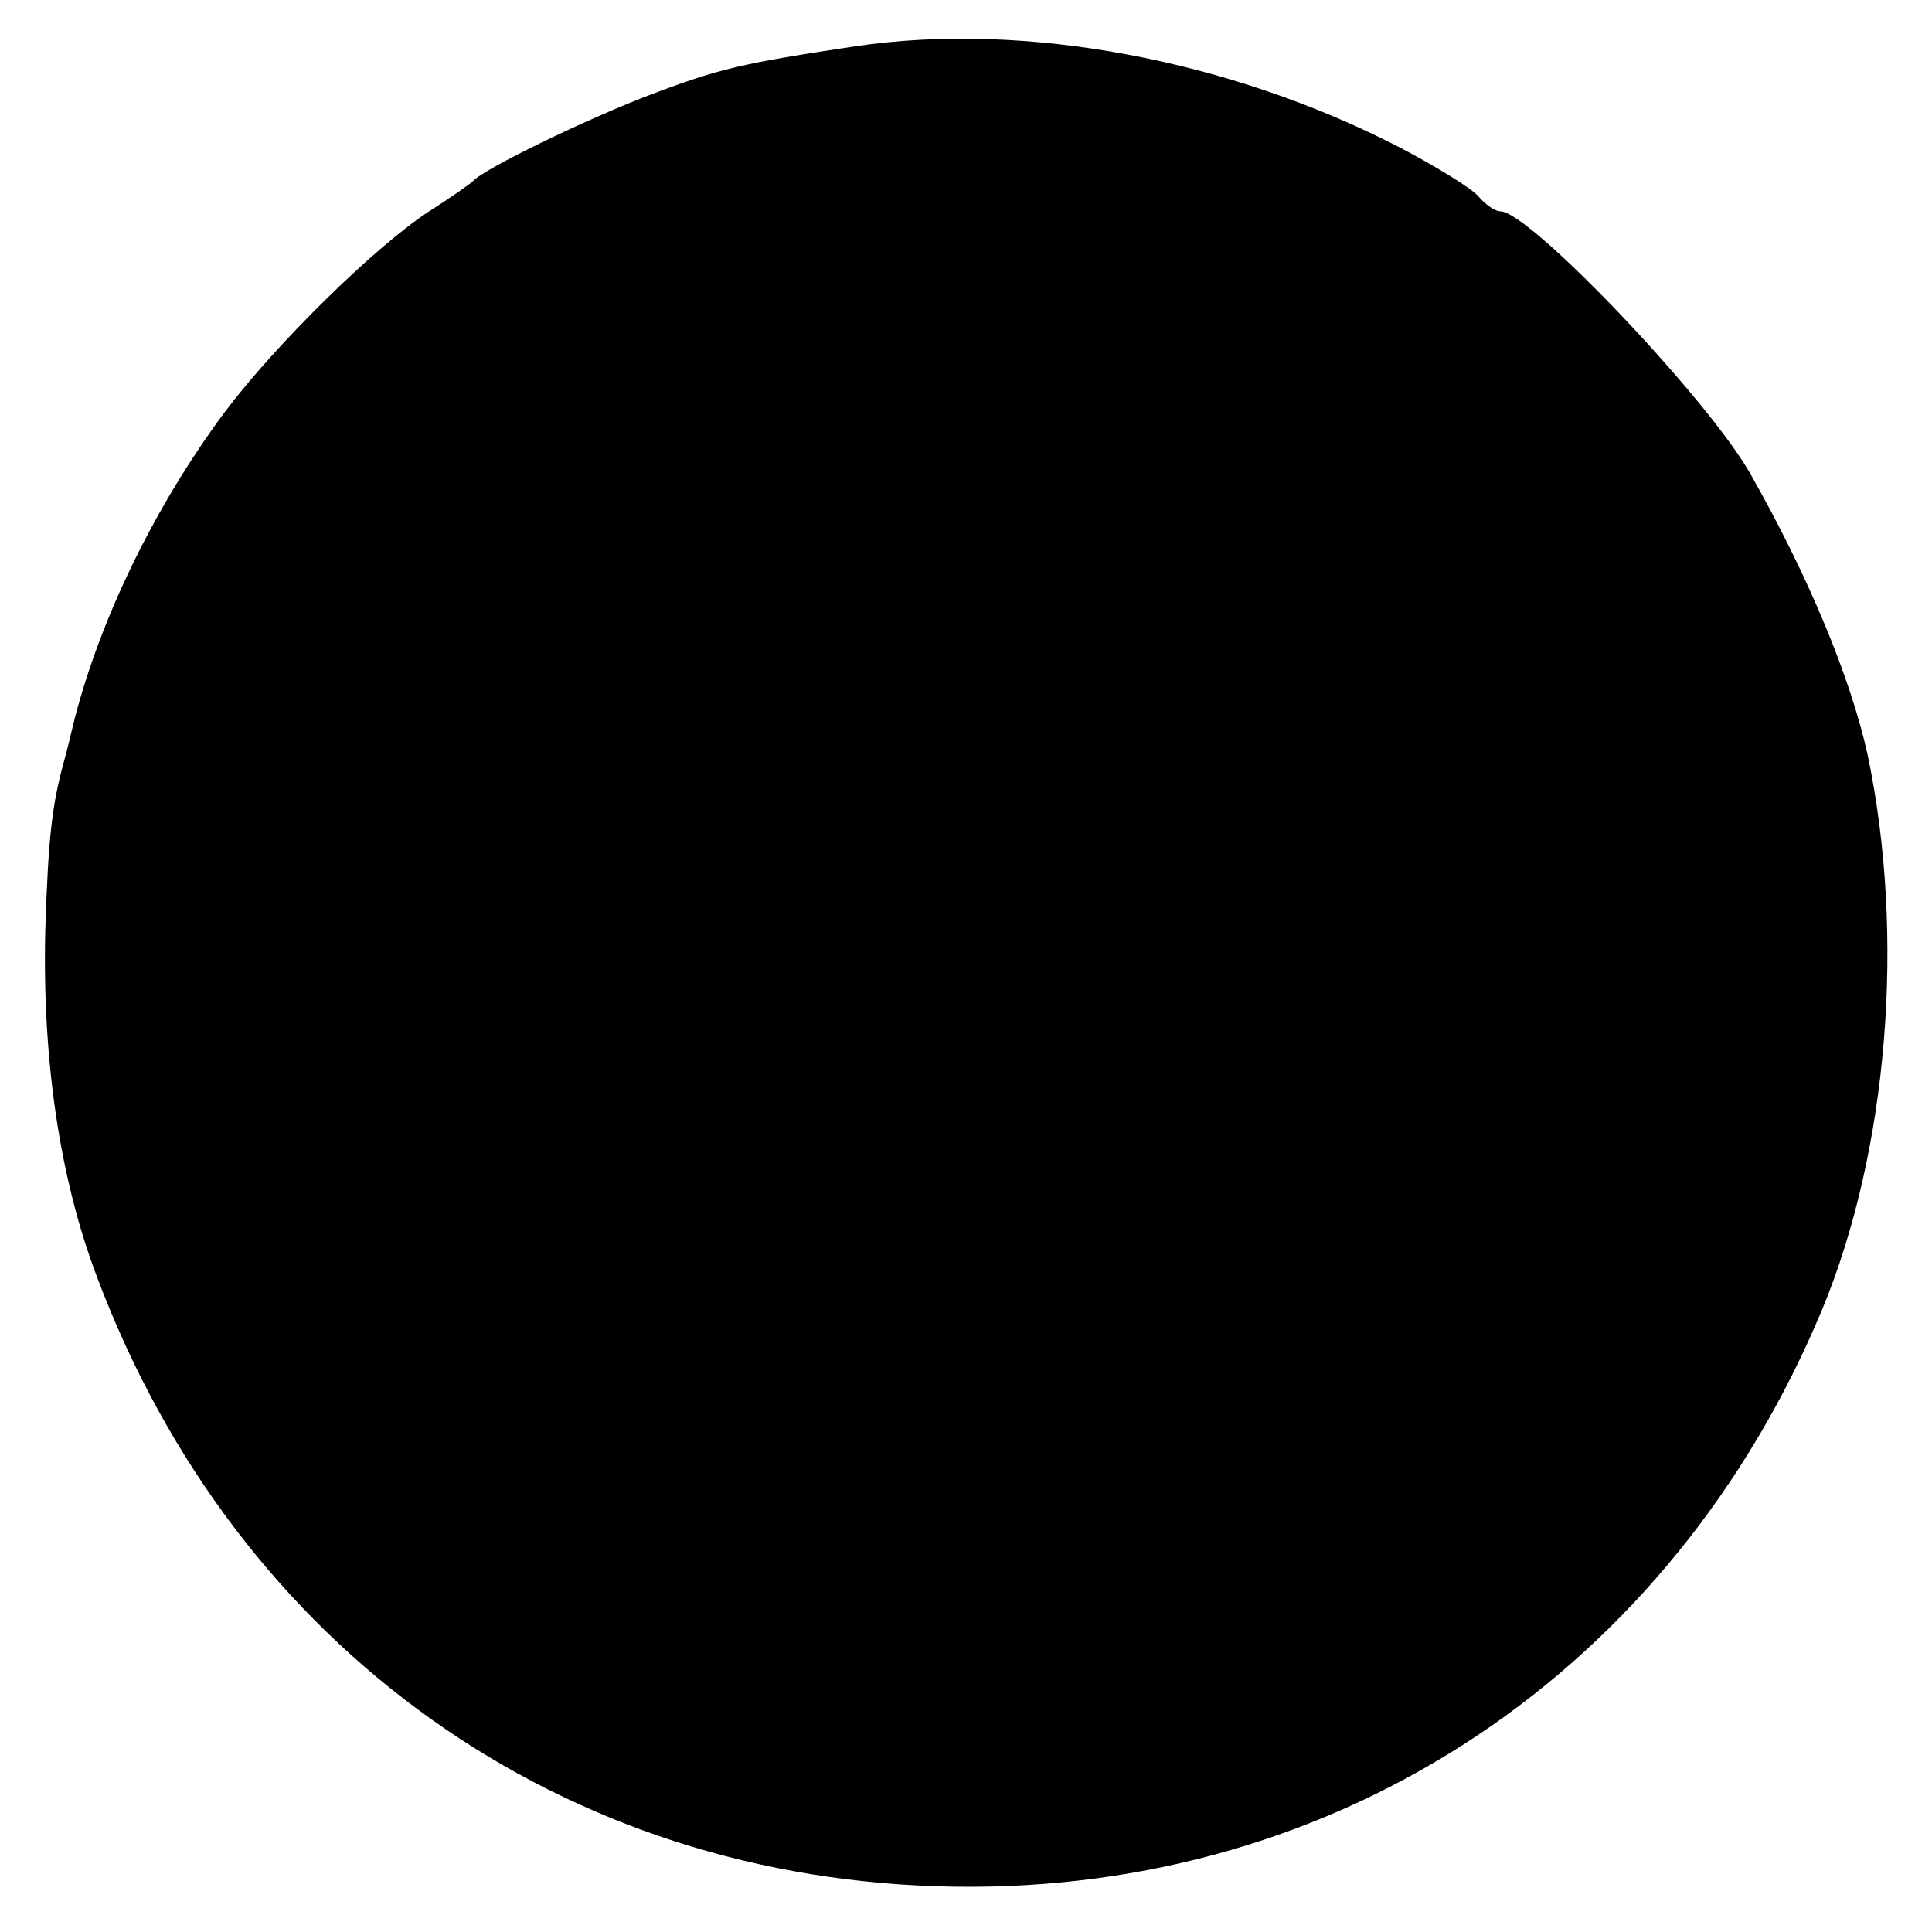 <?xml version="1.0" standalone="no"?>
<!DOCTYPE svg PUBLIC "-//W3C//DTD SVG 20010904//EN"
 "http://www.w3.org/TR/2001/REC-SVG-20010904/DTD/svg10.dtd">
<svg version="1.0" xmlns="http://www.w3.org/2000/svg"
 width="192pt" height="192pt" viewBox="0 0 192 192"
 preserveAspectRatio="xMidYMid meet">
<g transform="translate(0,192) scale(0.1,-0.1)"
fill="#000000" stroke="none">
<path d="M850 1874 c-113 -17 -135 -22 -206 -49 -60 -23 -162 -72 -174 -85 -3
-3 -23 -17 -45 -31 -53 -35 -151 -131 -202 -199 -69 -93 -123 -204 -149 -305
-4 -16 -8 -34 -10 -40 -12 -44 -16 -74 -19 -170 -3 -127 14 -245 51 -343 139
-371 464 -602 854 -607 383 -5 711 214 861 574 65 157 83 370 45 551 -17 77
-59 178 -117 280 -43 75 -219 260 -248 260 -5 0 -14 6 -21 14 -6 8 -42 30 -78
49 -170 88 -374 126 -542 101z"/>
</g>
</svg>
